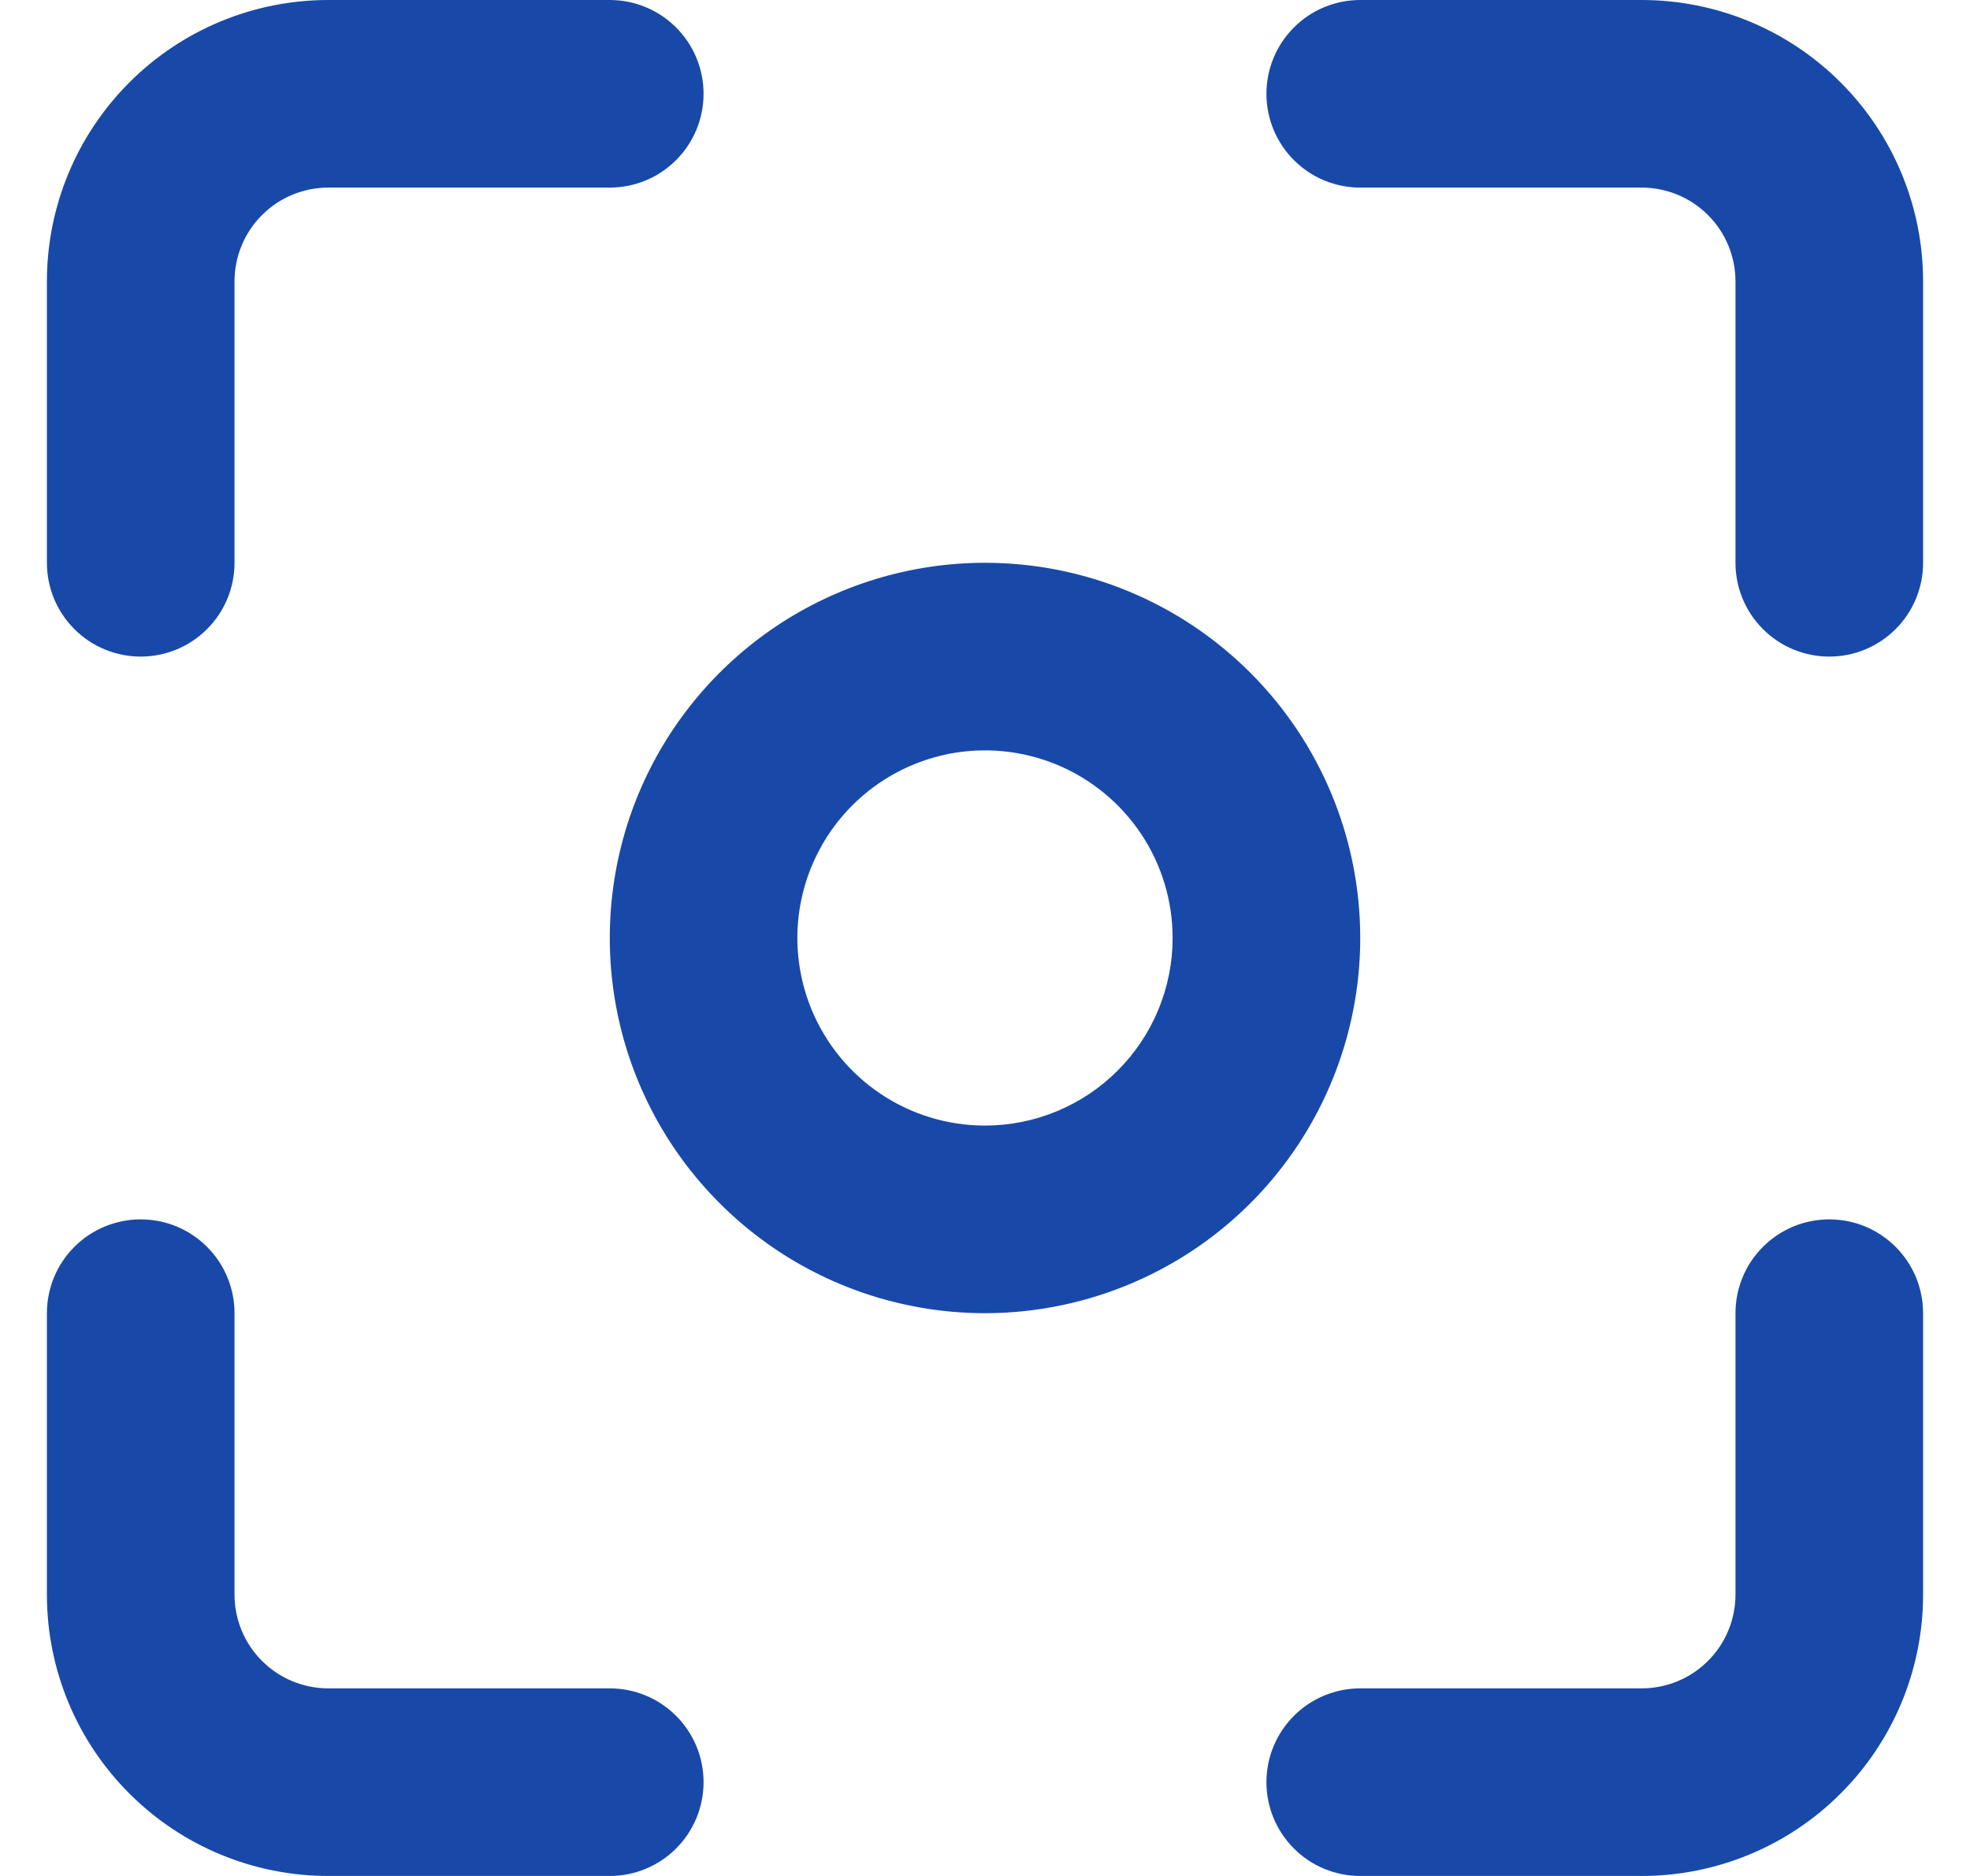 <svg width="21" height="20" viewBox="0 0 21 20" fill="none" xmlns="http://www.w3.org/2000/svg">
<path d="M1.5 7C1.765 7 2.02 6.895 2.207 6.707C2.395 6.52 2.5 6.265 2.5 6V3C2.5 2.735 2.605 2.48 2.793 2.293C2.98 2.105 3.235 2 3.5 2H6.5C6.765 2 7.02 1.895 7.207 1.707C7.395 1.52 7.5 1.265 7.5 1C7.5 0.735 7.395 0.48 7.207 0.293C7.02 0.105 6.765 0 6.5 0H3.5C2.704 0 1.941 0.316 1.379 0.879C0.816 1.441 0.5 2.204 0.5 3V6C0.5 6.265 0.605 6.52 0.793 6.707C0.98 6.895 1.235 7 1.5 7ZM6.5 18H3.5C3.235 18 2.98 17.895 2.793 17.707C2.605 17.52 2.5 17.265 2.5 17V14C2.5 13.735 2.395 13.48 2.207 13.293C2.02 13.105 1.765 13 1.5 13C1.235 13 0.98 13.105 0.793 13.293C0.605 13.48 0.5 13.735 0.5 14V17C0.5 17.796 0.816 18.559 1.379 19.121C1.941 19.684 2.704 20 3.5 20H6.5C6.765 20 7.02 19.895 7.207 19.707C7.395 19.52 7.5 19.265 7.5 19C7.5 18.735 7.395 18.48 7.207 18.293C7.02 18.105 6.765 18 6.5 18ZM10.5 6C9.709 6 8.936 6.235 8.278 6.674C7.62 7.114 7.107 7.738 6.804 8.469C6.502 9.2 6.423 10.004 6.577 10.78C6.731 11.556 7.112 12.269 7.672 12.828C8.231 13.388 8.944 13.769 9.72 13.923C10.496 14.078 11.3 13.998 12.031 13.695C12.762 13.393 13.386 12.88 13.826 12.222C14.265 11.565 14.5 10.791 14.5 10C14.5 8.939 14.079 7.922 13.328 7.172C12.578 6.421 11.561 6 10.5 6ZM10.5 12C10.104 12 9.718 11.883 9.389 11.663C9.06 11.443 8.804 11.131 8.652 10.765C8.501 10.4 8.461 9.998 8.538 9.61C8.616 9.222 8.806 8.865 9.086 8.586C9.365 8.306 9.722 8.116 10.11 8.038C10.498 7.961 10.9 8.001 11.265 8.152C11.631 8.304 11.943 8.56 12.163 8.889C12.383 9.218 12.5 9.604 12.5 10C12.5 10.53 12.289 11.039 11.914 11.414C11.539 11.789 11.03 12 10.5 12ZM17.5 0H14.5C14.235 0 13.98 0.105 13.793 0.293C13.605 0.48 13.5 0.735 13.5 1C13.5 1.265 13.605 1.52 13.793 1.707C13.98 1.895 14.235 2 14.5 2H17.5C17.765 2 18.02 2.105 18.207 2.293C18.395 2.48 18.5 2.735 18.5 3V6C18.5 6.265 18.605 6.52 18.793 6.707C18.98 6.895 19.235 7 19.5 7C19.765 7 20.02 6.895 20.207 6.707C20.395 6.52 20.5 6.265 20.5 6V3C20.5 2.204 20.184 1.441 19.621 0.879C19.059 0.316 18.296 0 17.5 0ZM19.5 13C19.235 13 18.98 13.105 18.793 13.293C18.605 13.48 18.5 13.735 18.5 14V17C18.5 17.265 18.395 17.52 18.207 17.707C18.02 17.895 17.765 18 17.5 18H14.5C14.235 18 13.98 18.105 13.793 18.293C13.605 18.48 13.5 18.735 13.5 19C13.5 19.265 13.605 19.52 13.793 19.707C13.98 19.895 14.235 20 14.5 20H17.5C18.296 20 19.059 19.684 19.621 19.121C20.184 18.559 20.5 17.796 20.5 17V14C20.5 13.735 20.395 13.48 20.207 13.293C20.02 13.105 19.765 13 19.5 13Z" fill="#1849A9"/>
</svg>
